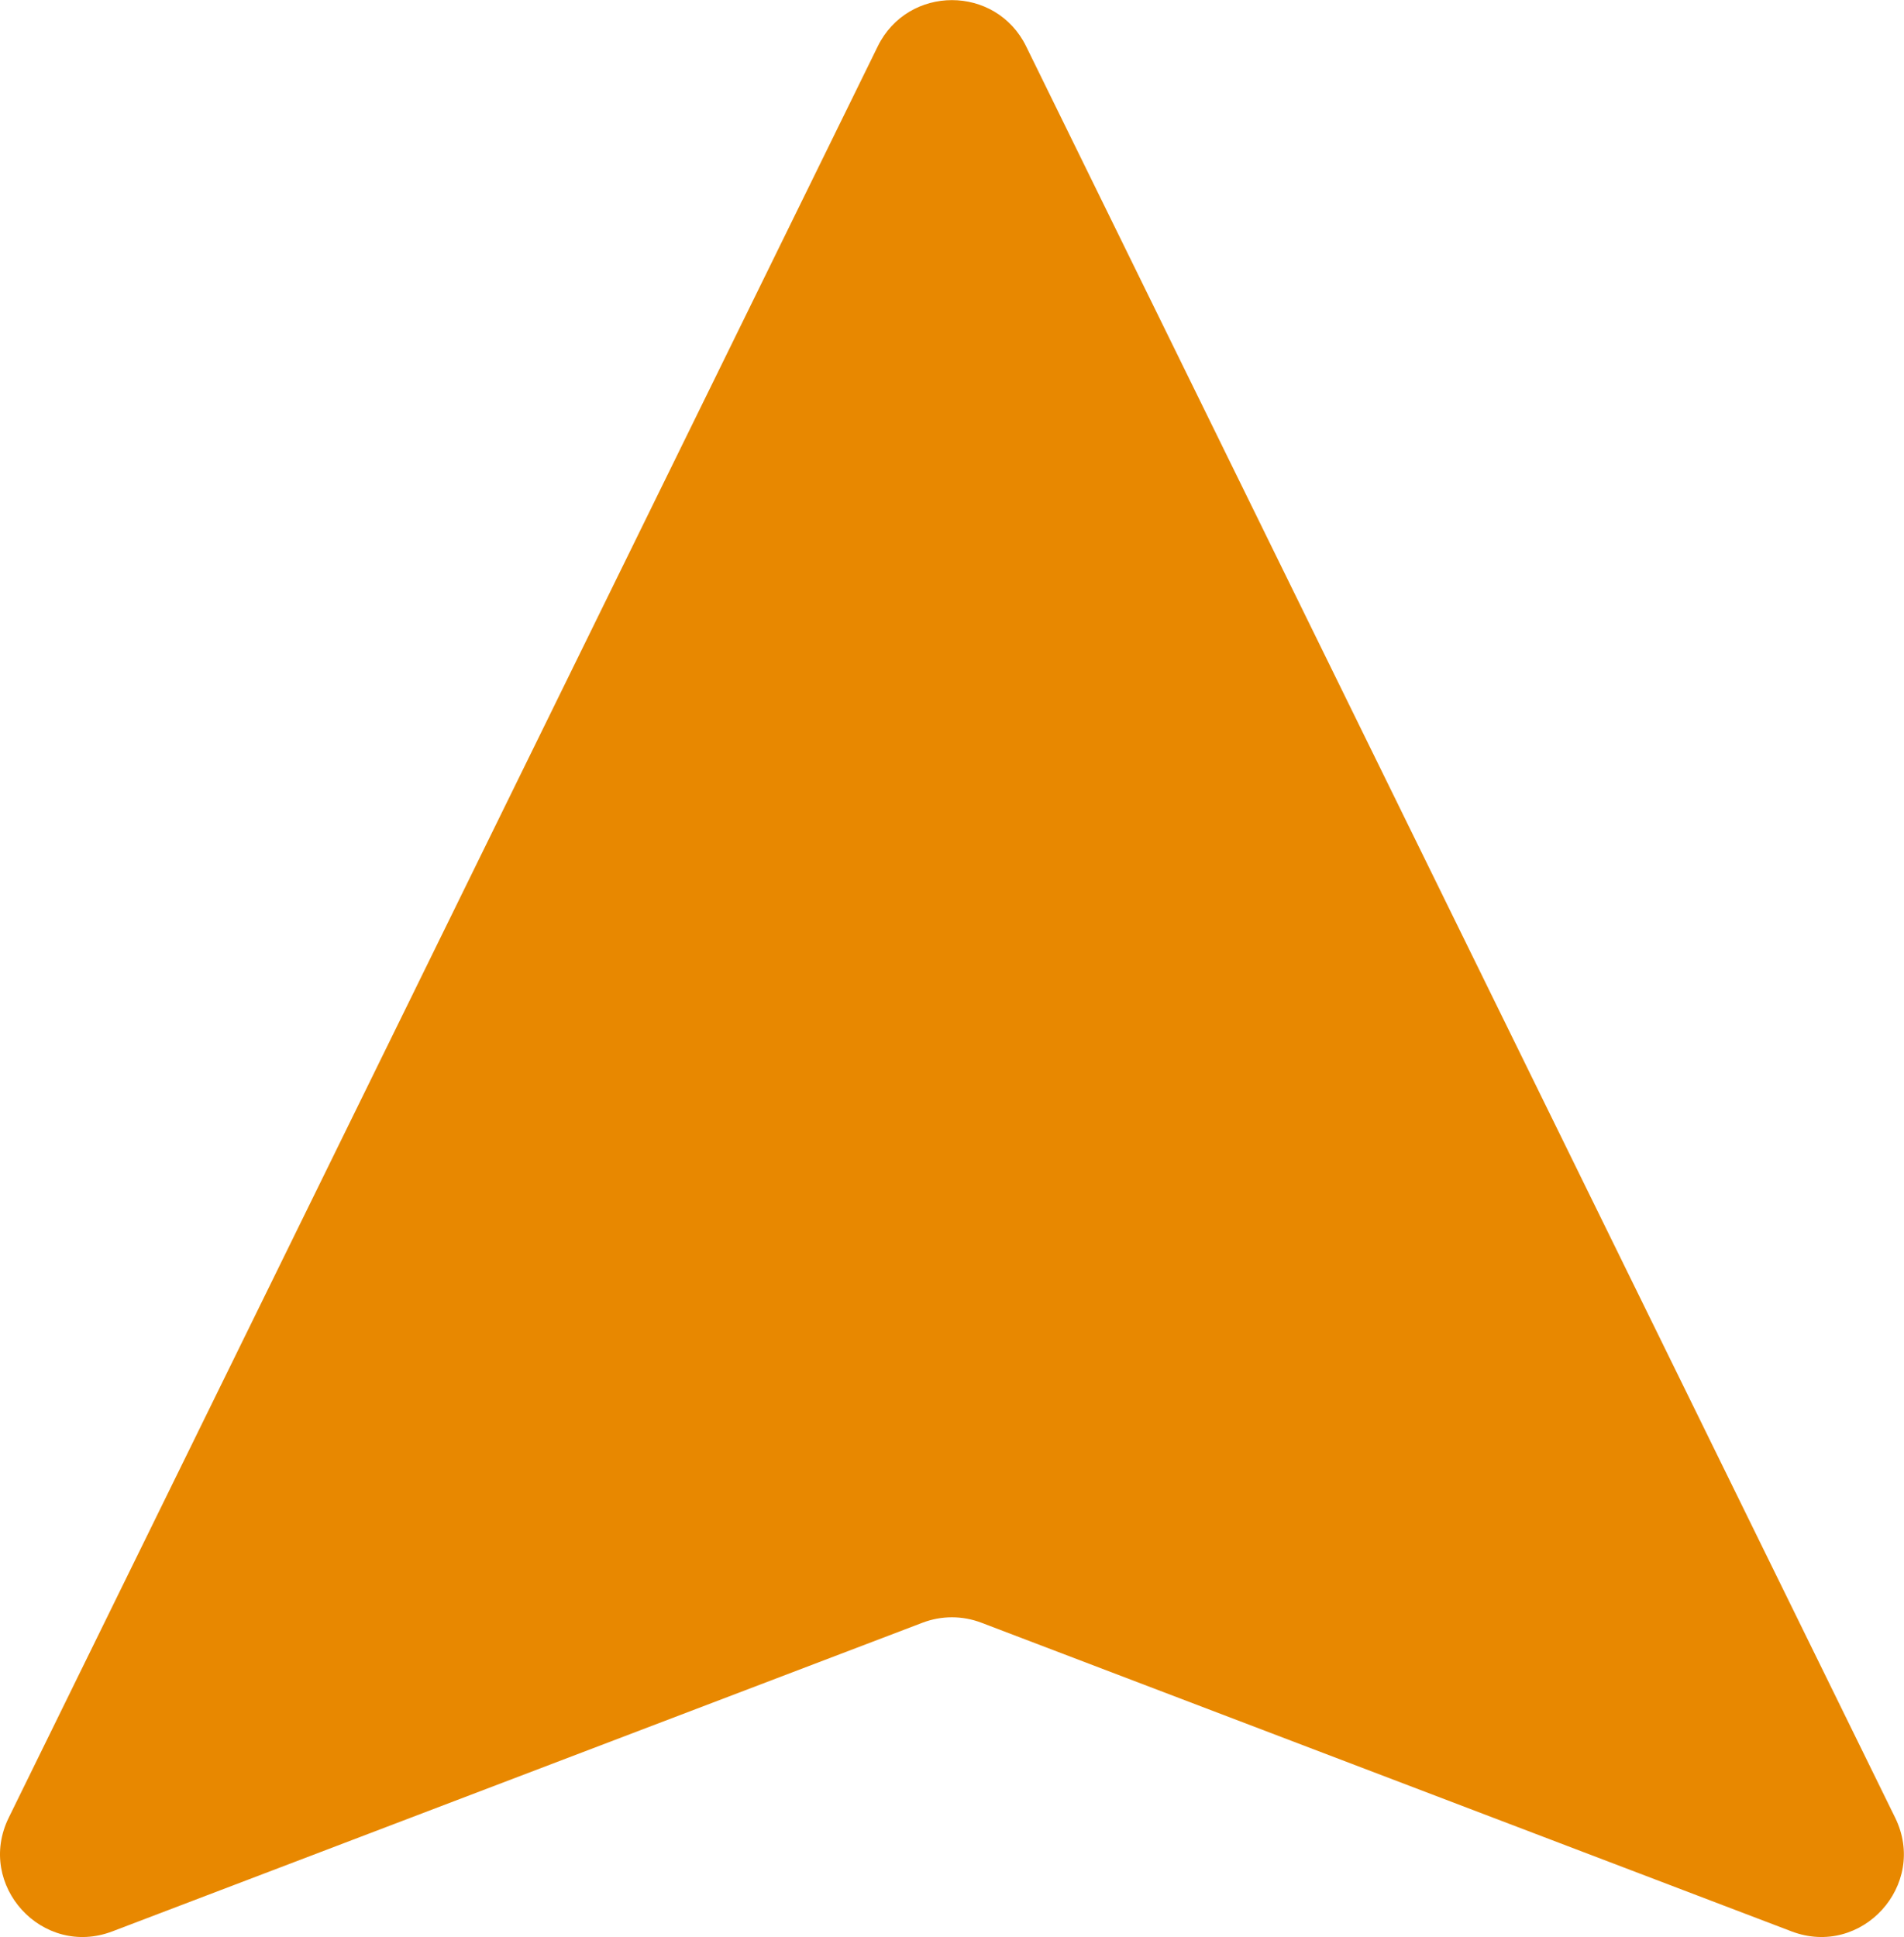 <?xml version="1.0" encoding="utf-8"?>
<svg viewBox="7.607 5.189 481.962 490.259" width="481.961" height="490.259" xmlns="http://www.w3.org/2000/svg">
  <path d="M 87.85 41.551 L 5.545 1.167 C 2.414 -0.369 -0.979 2.725 0.263 5.984 l 14.342 37.648 c 0.336 0.881 0.336 1.854 0 2.735 L 0.263 84.016 c -1.241 3.259 2.152 6.353 5.282 4.817 L 87.85 48.449 C 90.717 47.043 90.717 42.957 87.85 41.551 z" style="stroke: none; stroke-width: 1; stroke-dasharray: none; stroke-linecap: butt; stroke-linejoin: miter; stroke-miterlimit: 10; fill-rule: nonzero; opacity: 1; fill: rgb(232, 136, 0);" transform="matrix(0, -5.447, 5.447, 0, 3.459, 495.449)" stroke-linecap="round"/>
</svg>